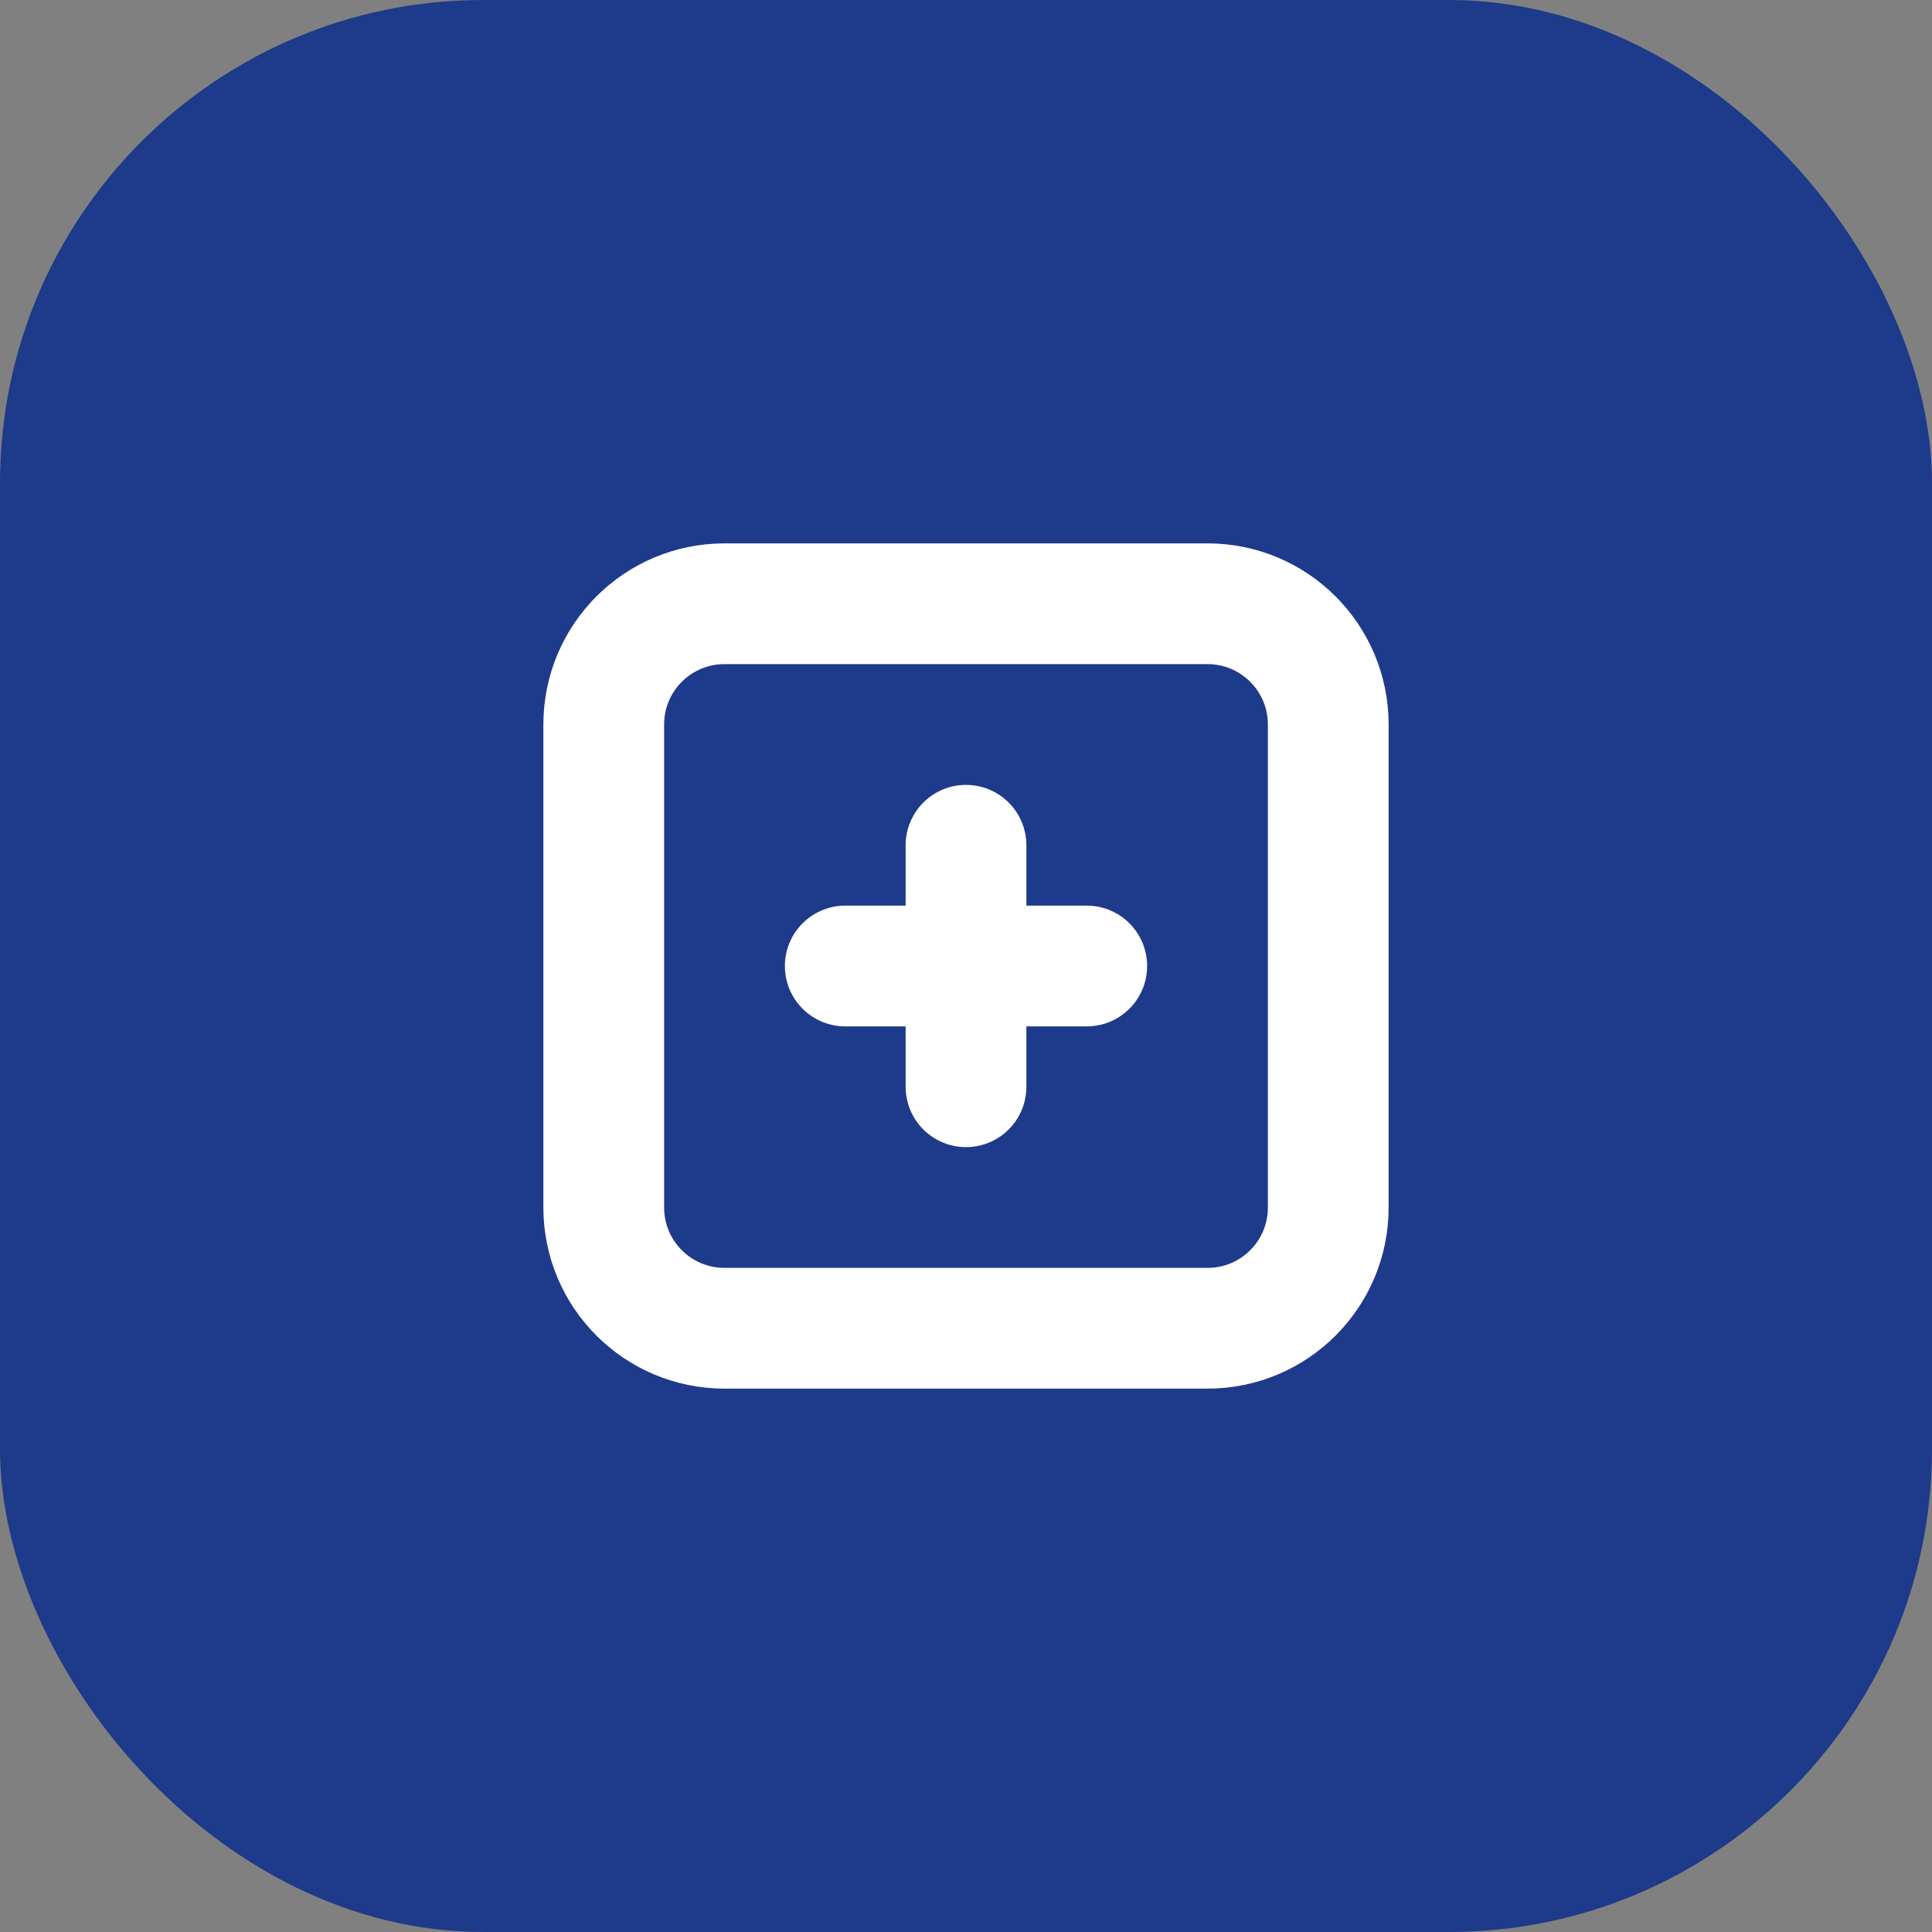 <svg width="32" height="32" viewBox="0 0 32 32" fill="none" xmlns="http://www.w3.org/2000/svg">
  <rect x="0" y="0" width="32" height="32" fill="#808080" stroke="none"/>
  <rect width="32" height="32" rx="8" fill="#1E3A8A"/>
  <path d="M10 12C10 10.895 10.895 10 12 10H20C21.105 10 22 10.895 22 12V20C22 21.105 21.105 22 20 22H12C10.895 22 10 21.105 10 20V12Z" stroke="white" stroke-width="2"/>
  <path d="M14 16H18" stroke="white" stroke-width="2" stroke-linecap="round"/>
  <path d="M16 14L16 18" stroke="white" stroke-width="2" stroke-linecap="round"/>
</svg> 